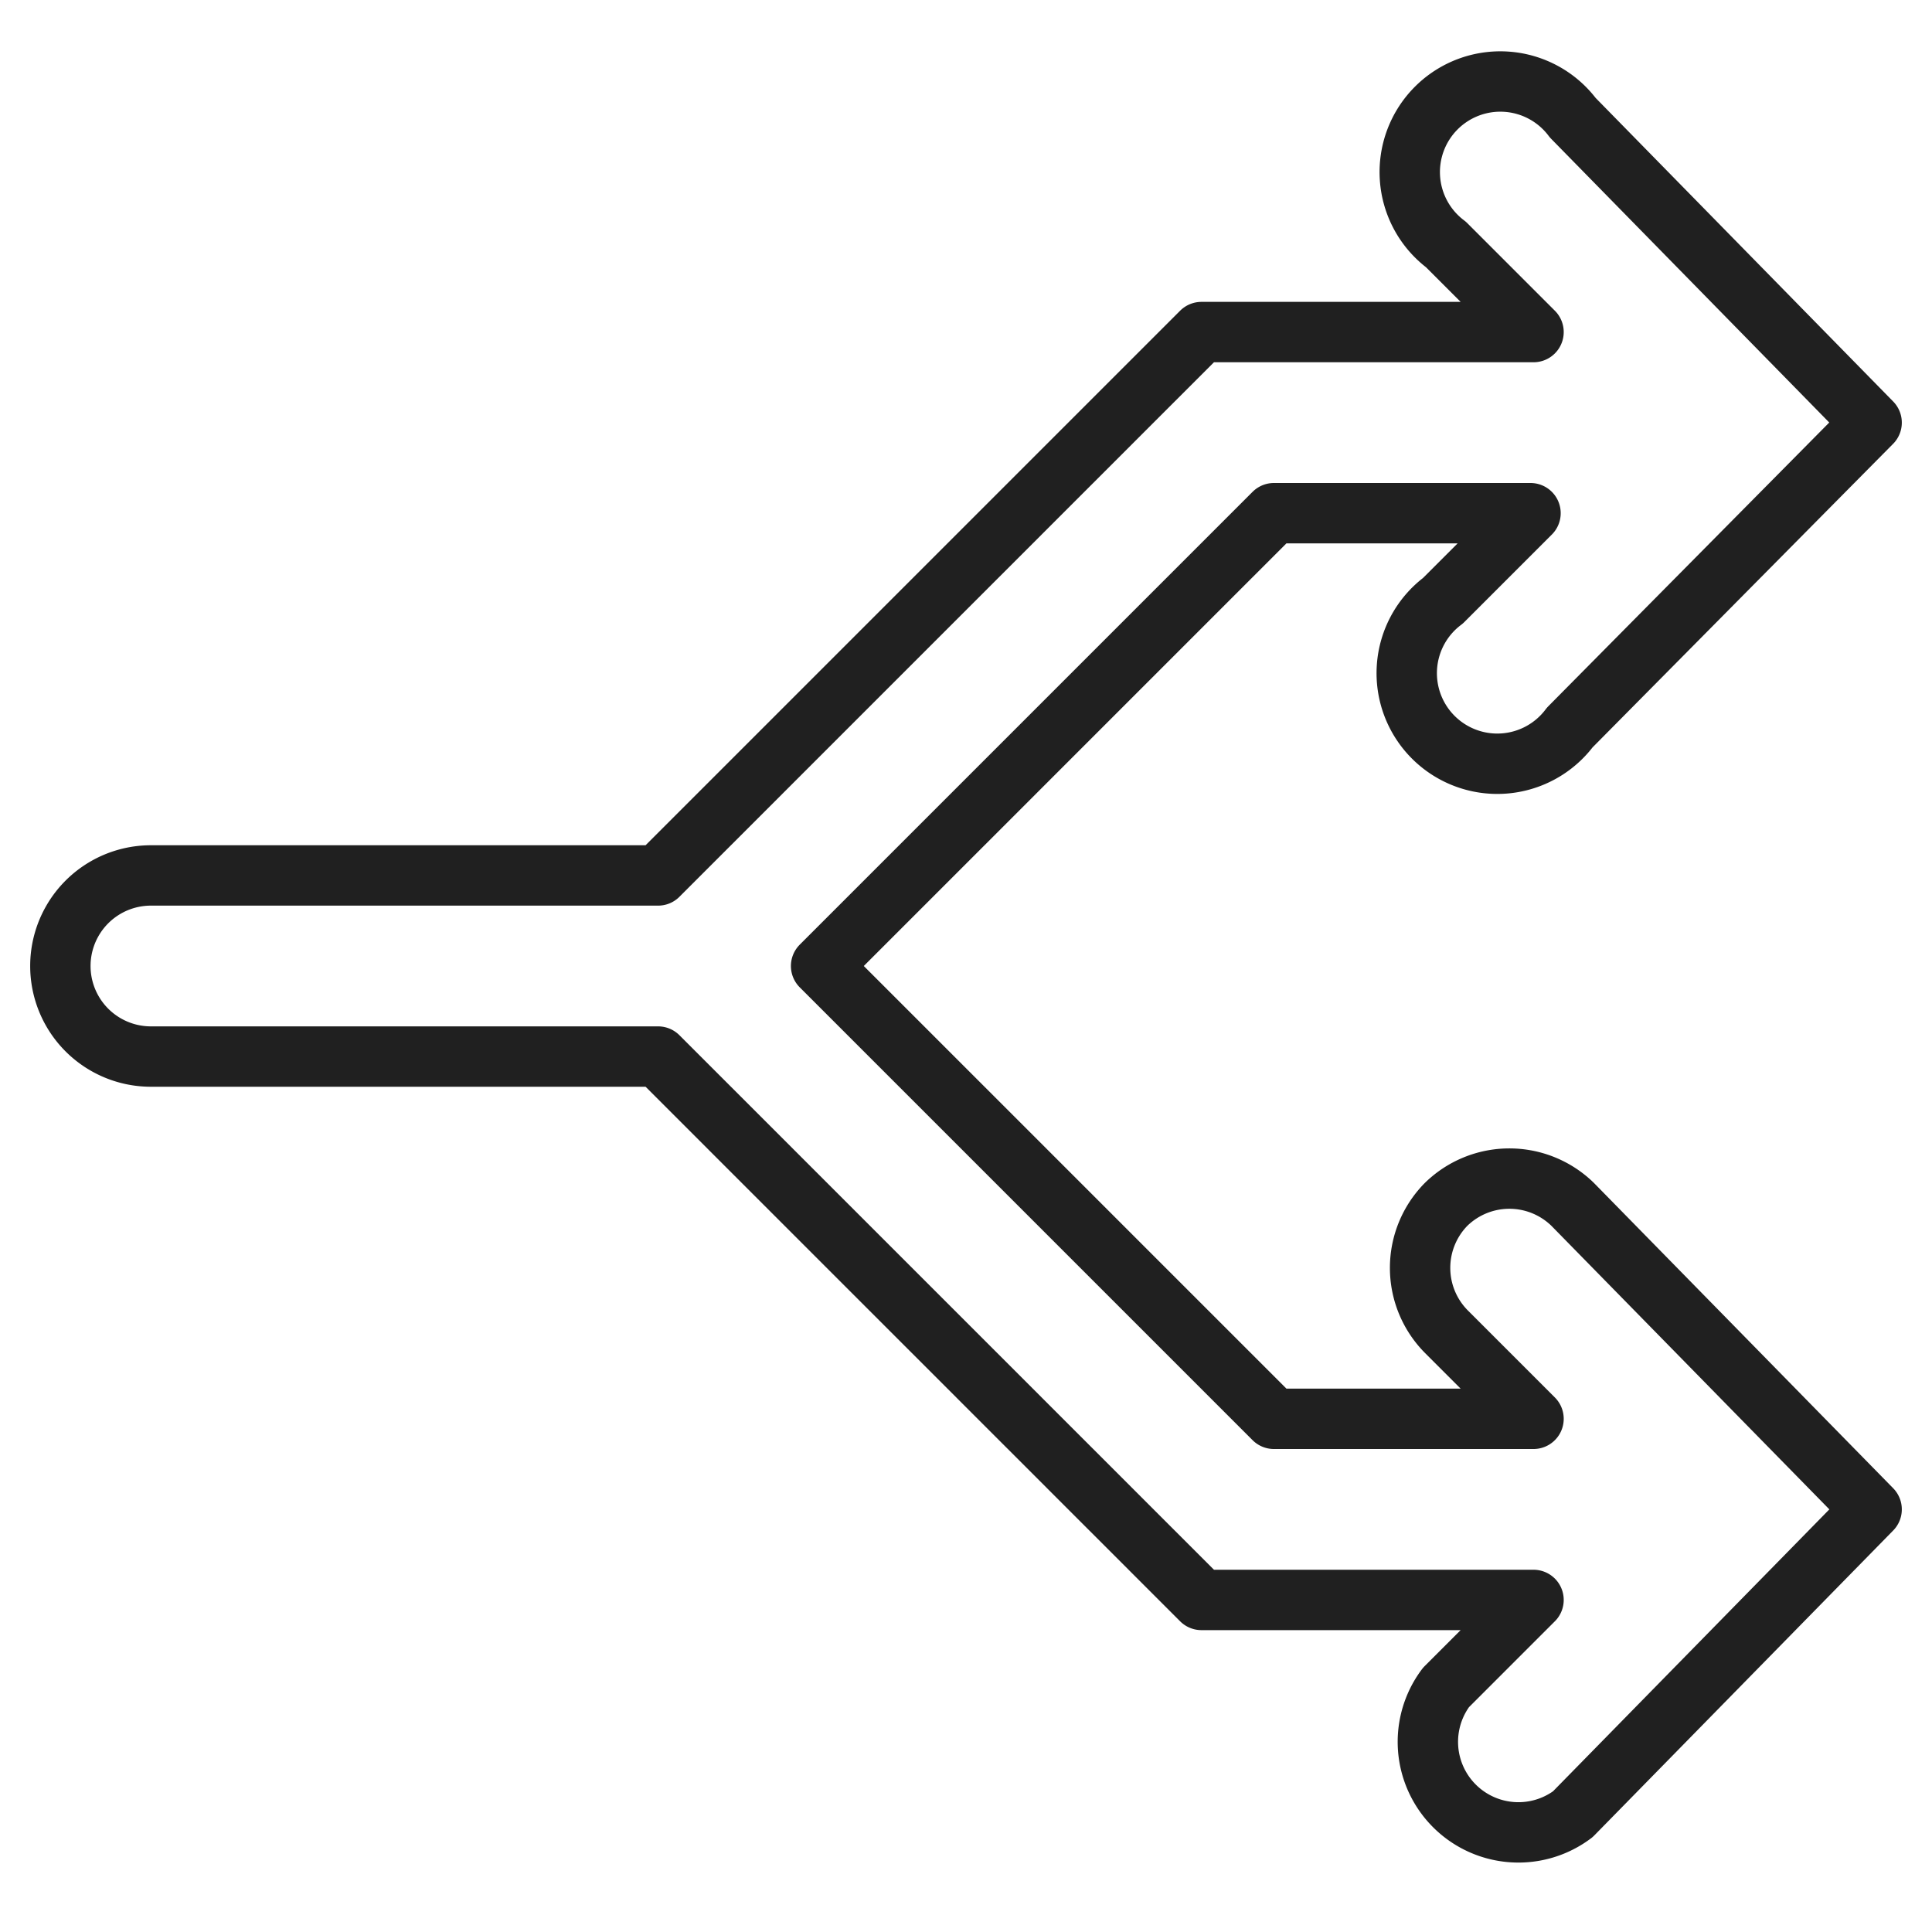 <svg viewBox="0 0 64 64" xmlns="http://www.w3.org/2000/svg" aria-labelledby="title" aria-describedby="desc"><path stroke-width="2" stroke-miterlimit="10" stroke-linecap="round" stroke="#202020" fill="none" d="M47.9 39.9a3 3 0 0 0 0 4.2l2.9 2.9h-8.6l-15-15 15-15h8.5l-2.9 2.9a3 3 0 1 0 4.2 4.2L62 14 52.1 3.9a3 3 0 1 0-4.2 4.2l2.9 2.9h-11l-18 18H5a3 3 0 0 0 0 6h16.8l18 18h11l-2.9 2.9a3 3 0 0 0 4.2 4.2L62 50l-9.9-10.1a3 3 0 0 0-4.2 0z" data-name="layer1" stroke-linejoin="round"/></svg>